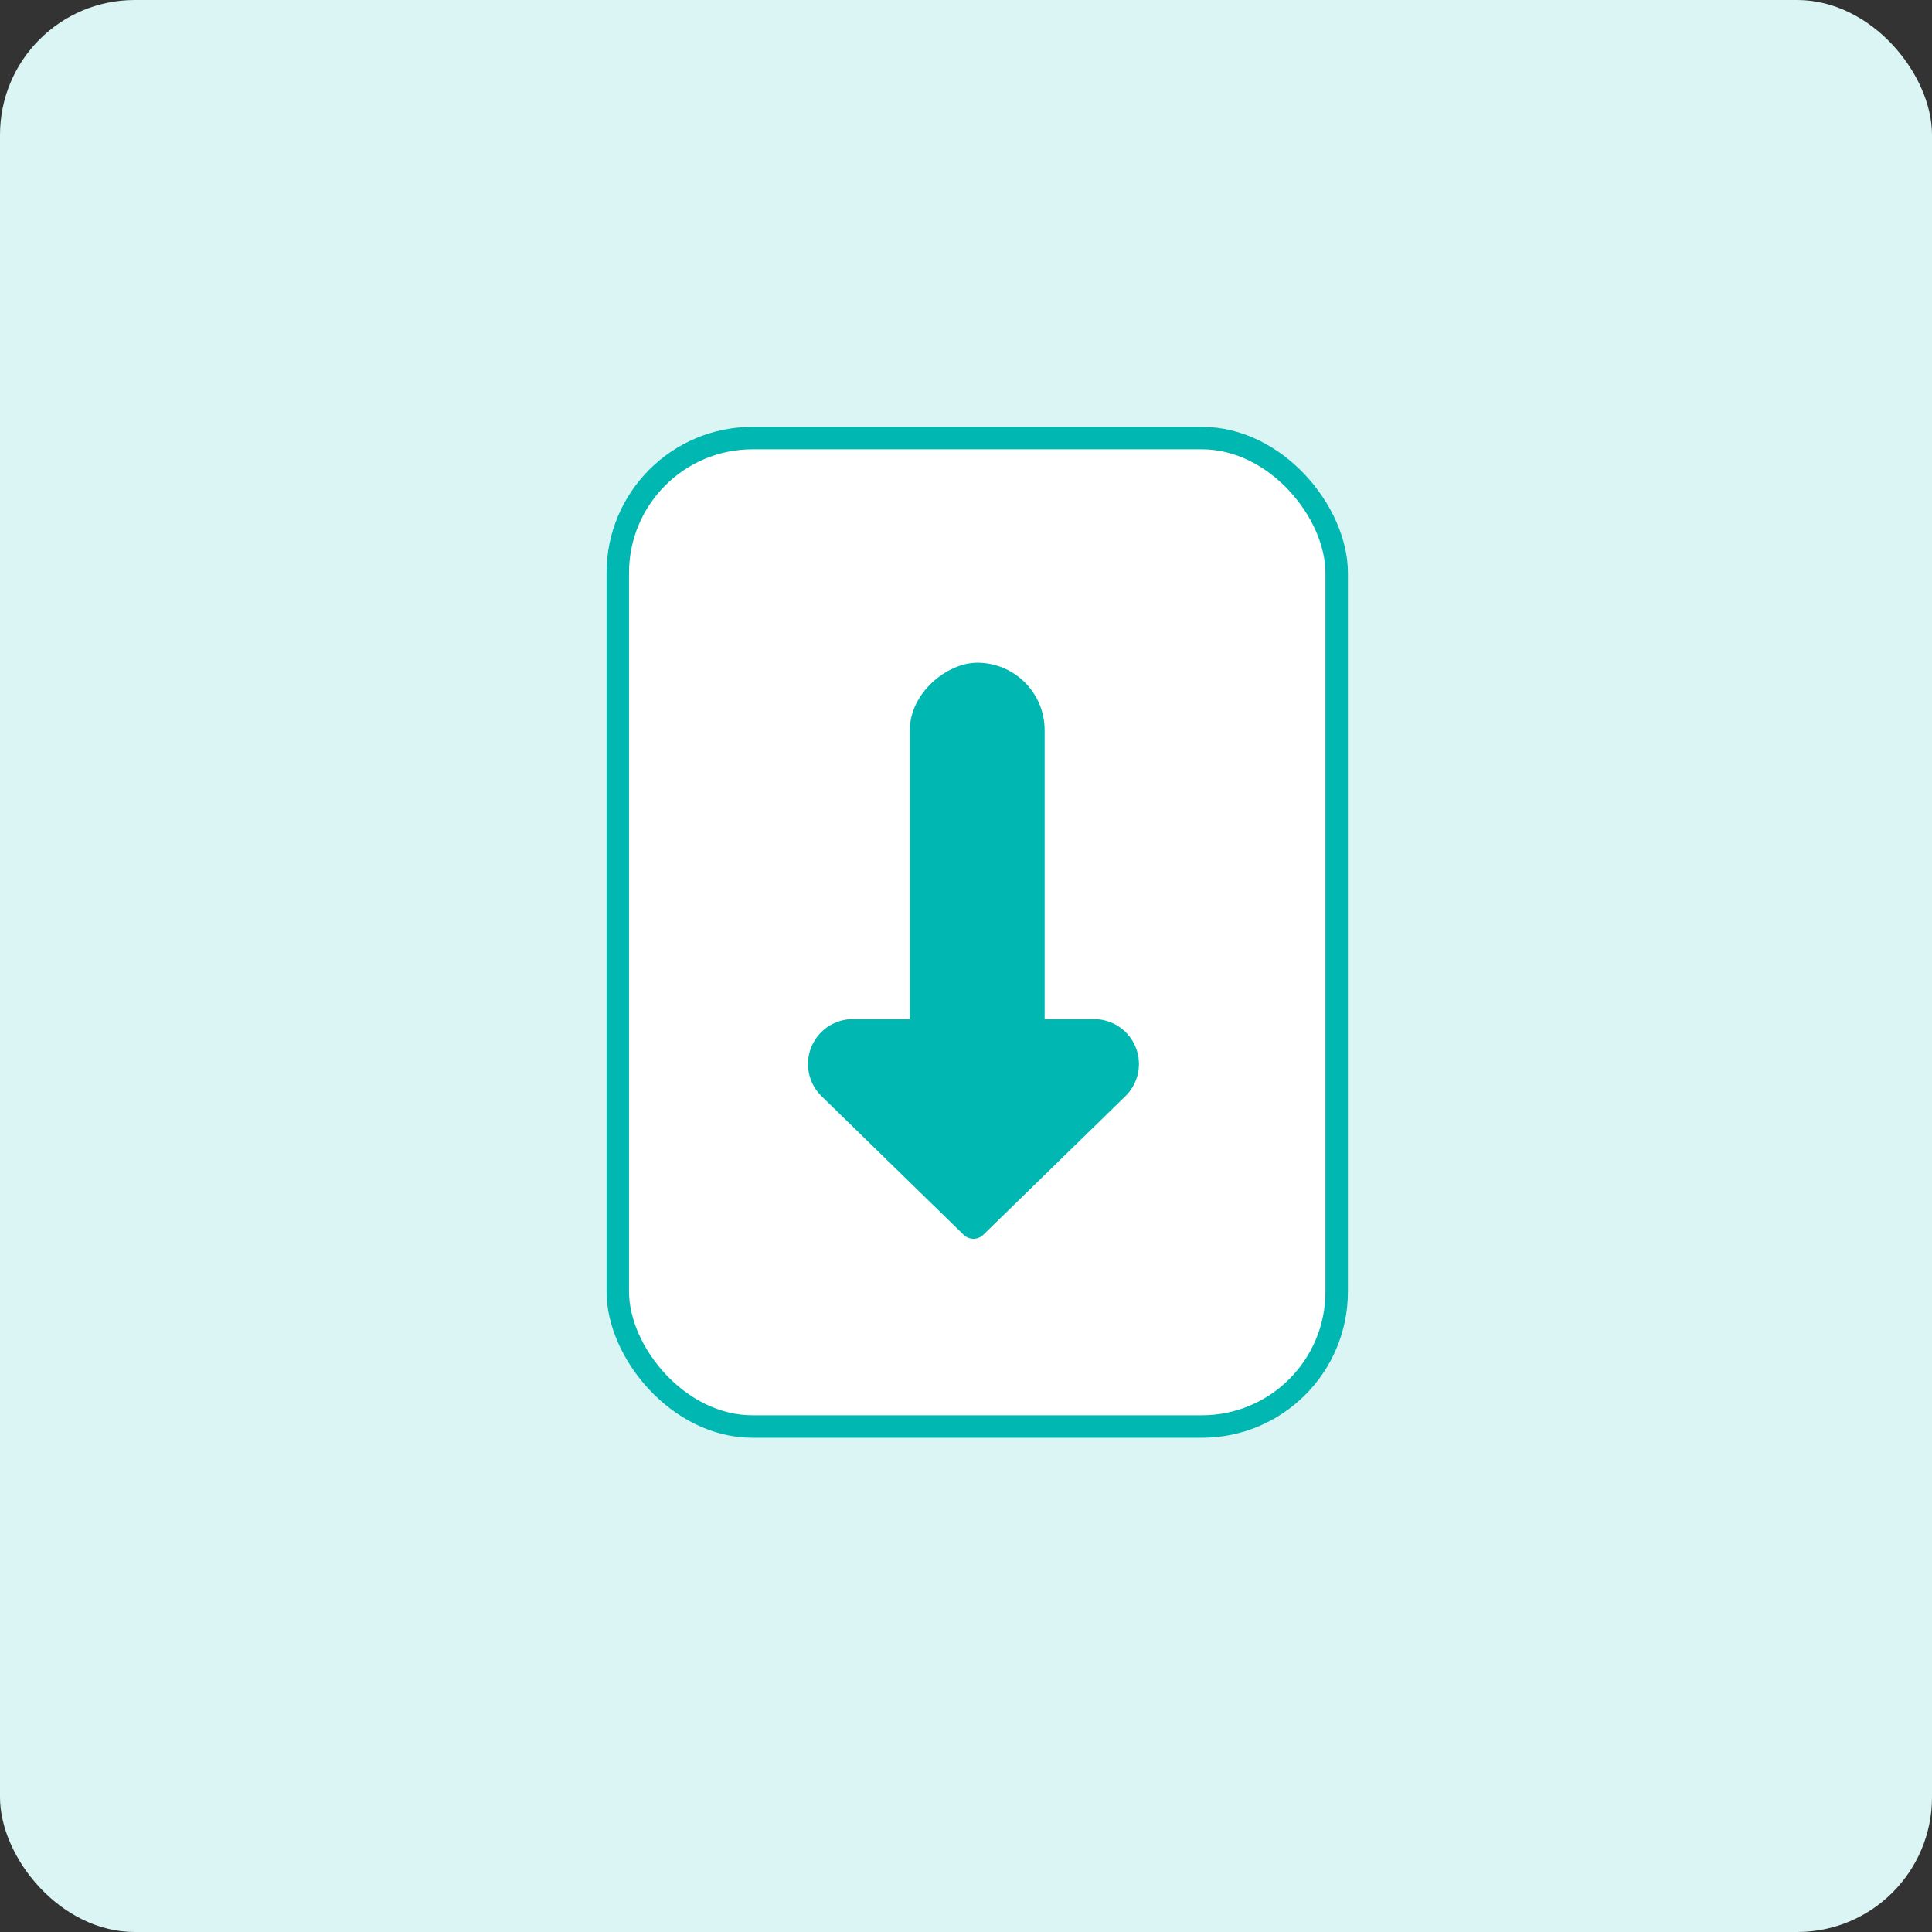 <svg xmlns="http://www.w3.org/2000/svg" width="86" height="86" viewBox="0 0 86 86">
    <rect x="0" y="0" width="86" height="86" fill="#333333" stroke="none"/>
    <g fill="none" fill-rule="evenodd">
        <rect width="86" height="86" fill="#DBF5F4" rx="6"/>
        <g transform="translate(27 19)">
            <rect width="32" height="44" x=".5" y=".5" fill="#FFF" stroke="#00B7B1" rx="6"/>
            <g fill="#00B7B1" transform="rotate(90 8.5 18.5)">
                <rect width="19" height="6" x=".5" y="7.5" rx="3"/>
                <path d="M19.795 3.905l6.17 6.325a.627.627 0 0 1 0 .875l-6.17 6.325a2 2 0 0 1-3.431-1.397V5.302a2 2 0 0 1 3.431-1.397z"/>
            </g>
        </g>
    </g>
</svg>
